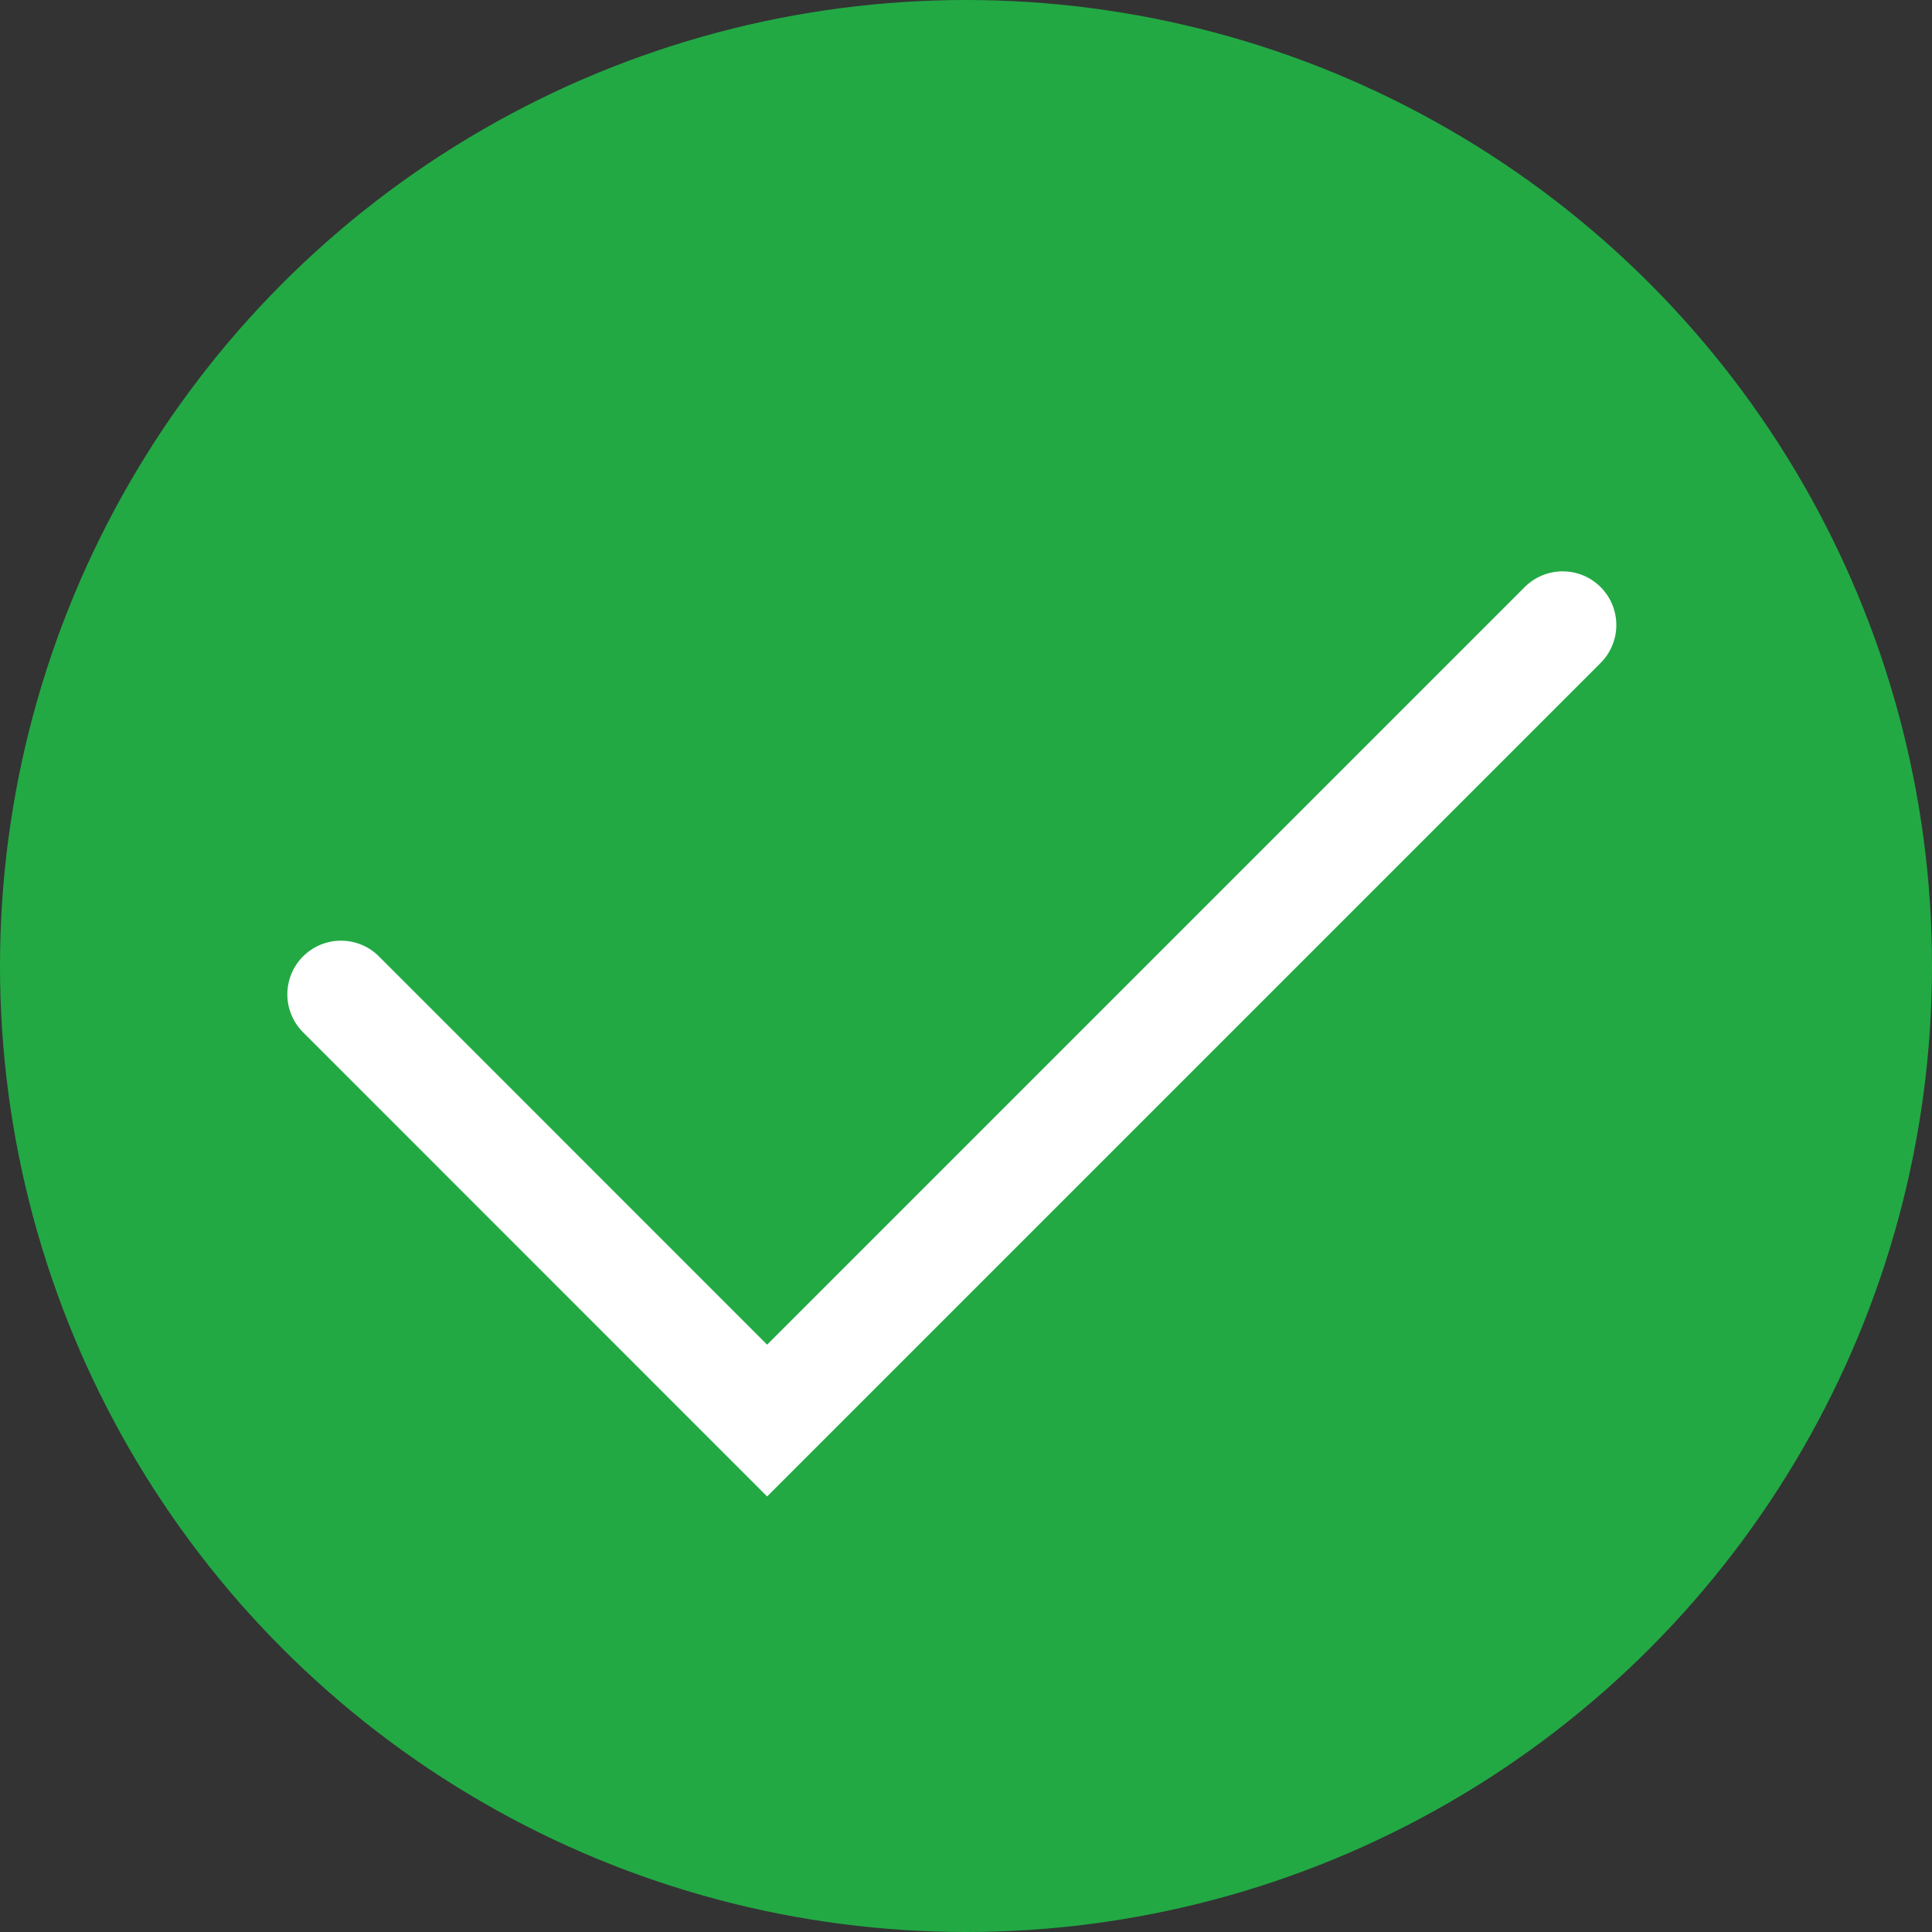 <svg width="18" height="18" viewBox="0 0 18 18" fill="none" xmlns="http://www.w3.org/2000/svg">
<rect x="0" y="0" width="18" height="18" fill="#333333" stroke="none"/>
<circle cx="9" cy="9" r="9" fill="#22A944"/>
<path d="M3.177 9.264L7.147 13.235L14.559 5.823" stroke="white" stroke-linecap="round"/>
</svg>

